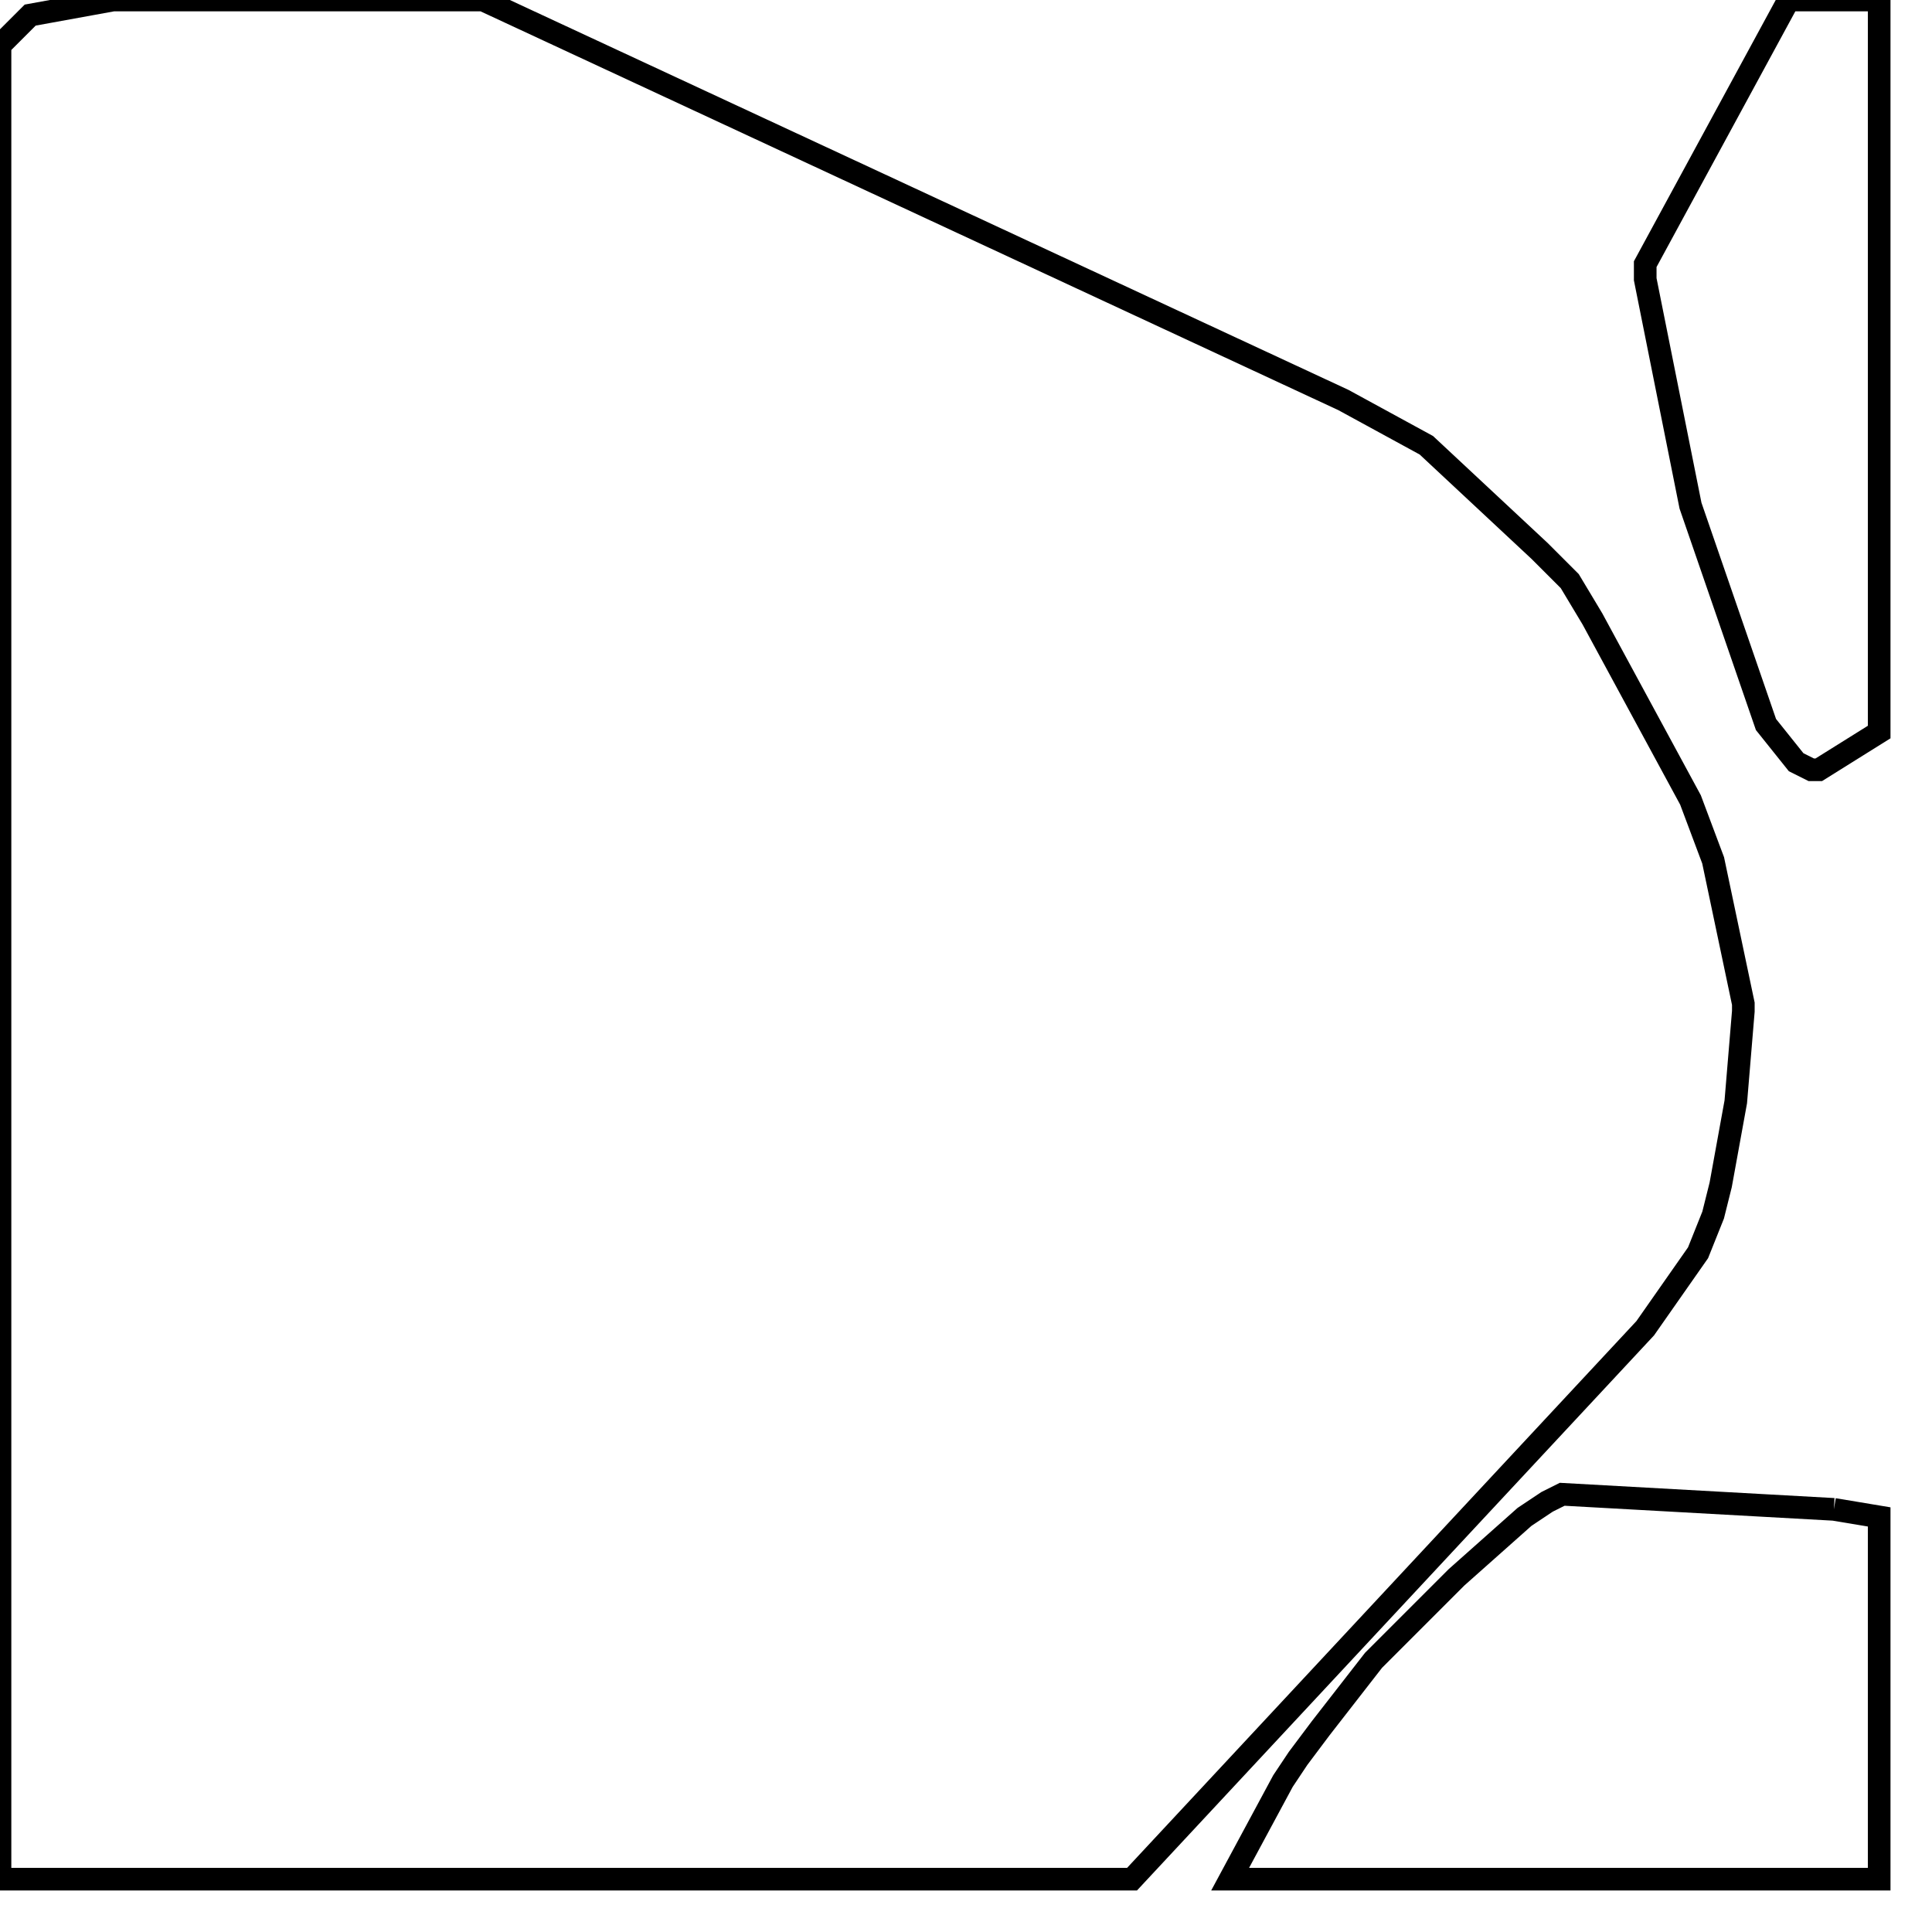 <svg width="256" height="256" xmlns="http://www.w3.org/2000/svg" fill-opacity="0" stroke="black" stroke-width="3" ><path d="M64 0 178 53 189 59 204 73 208 77 211 82 224 106 227 114 231 133 231 134 230 146 228 157 227 161 225 166 218 176 150 249 0 249 0 6 4 2 15 0 64 0 "/><path d="M243 200 249 201 249 249 163 249 170 236 172 233 175 229 182 220 193 209 202 201 205 199 207 198 243 200 "/><path d="M249 0 249 97 241 102 240 102 238 101 234 96 224 67 218 37 218 35 237 0 249 0 "/></svg>